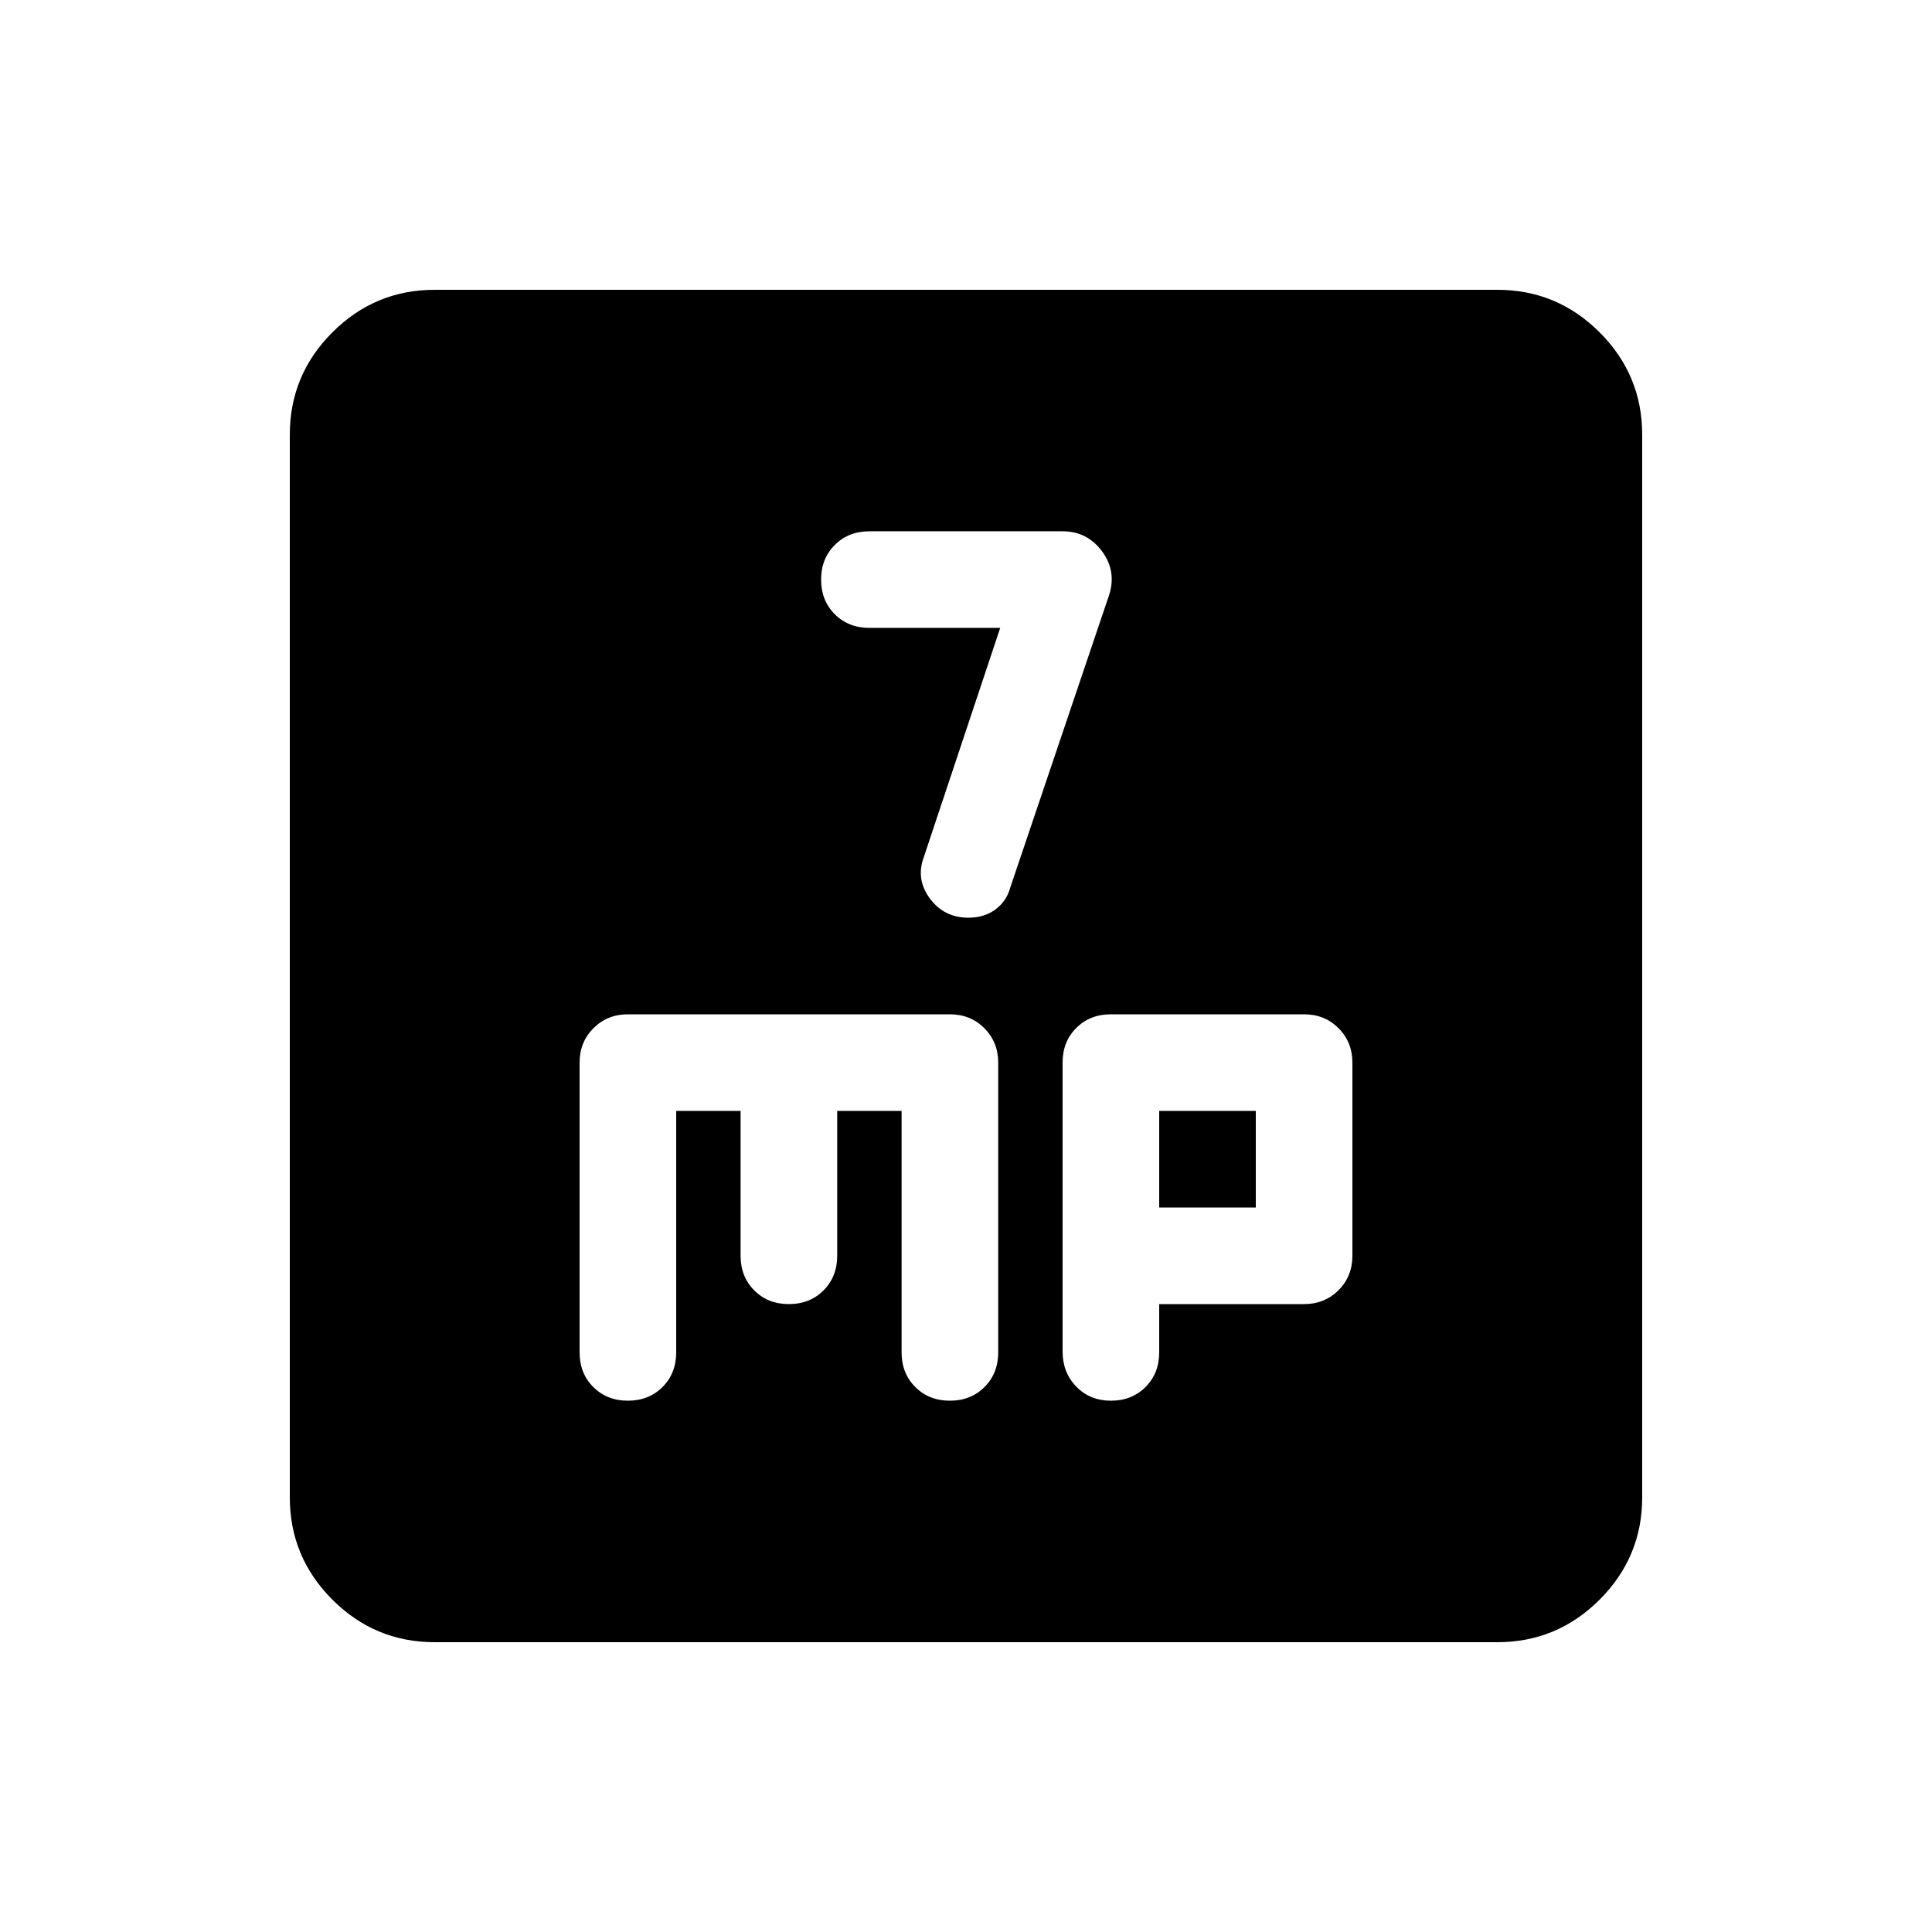 <svg xmlns="http://www.w3.org/2000/svg" height="20" viewBox="0 -960 960 960" width="20"><path d="m497-648-38 114q-4 11 3.08 20.5 7.09 9.5 19.13 9.5 7.79 0 13.36-4.06 5.57-4.07 7.43-10.94l49-145q4-12-3.36-22-7.37-10-19.64-10h-96q-10.4 0-17.2 6.8-6.8 6.8-6.8 17.2 0 10.4 6.8 17.2 6.8 6.8 17.2 6.8h65ZM216-144q-29.7 0-50.85-21.15Q144-186.3 144-216v-528q0-29.7 21.15-50.85Q186.3-816 216-816h528q29.7 0 50.85 21.15Q816-773.7 816-744v528q0 29.7-21.15 50.85Q773.7-144 744-144H216Zm120-264h32v72q0 10.4 6.8 17.2 6.8 6.8 17.2 6.8 10.4 0 17.2-6.8 6.8-6.8 6.8-17.2v-72h32v120q0 10.4 6.8 17.2 6.8 6.8 17.2 6.8 10.4 0 17.2-6.8 6.8-6.8 6.8-17.2v-144q0-10.2-6.9-17.1-6.9-6.9-17.1-6.9H312q-10.2 0-17.1 6.9-6.9 6.9-6.9 17.1v144q0 10.4 6.8 17.2 6.8 6.8 17.2 6.8 10.4 0 17.2-6.8 6.8-6.8 6.8-17.2v-120Zm240 96h72q10.2 0 17.1-6.9 6.9-6.9 6.9-17.1v-96q0-10.2-6.9-17.1-6.9-6.9-17.1-6.9h-96q-10.4 0-17.2 6.78-6.8 6.79-6.8 17.17v143.67q0 10.38 6.8 17.38 6.8 7 17.2 7 10.4 0 17.2-6.8 6.8-6.8 6.8-17.2v-24Zm0-48v-48h48v48h-48Z"/></svg>
